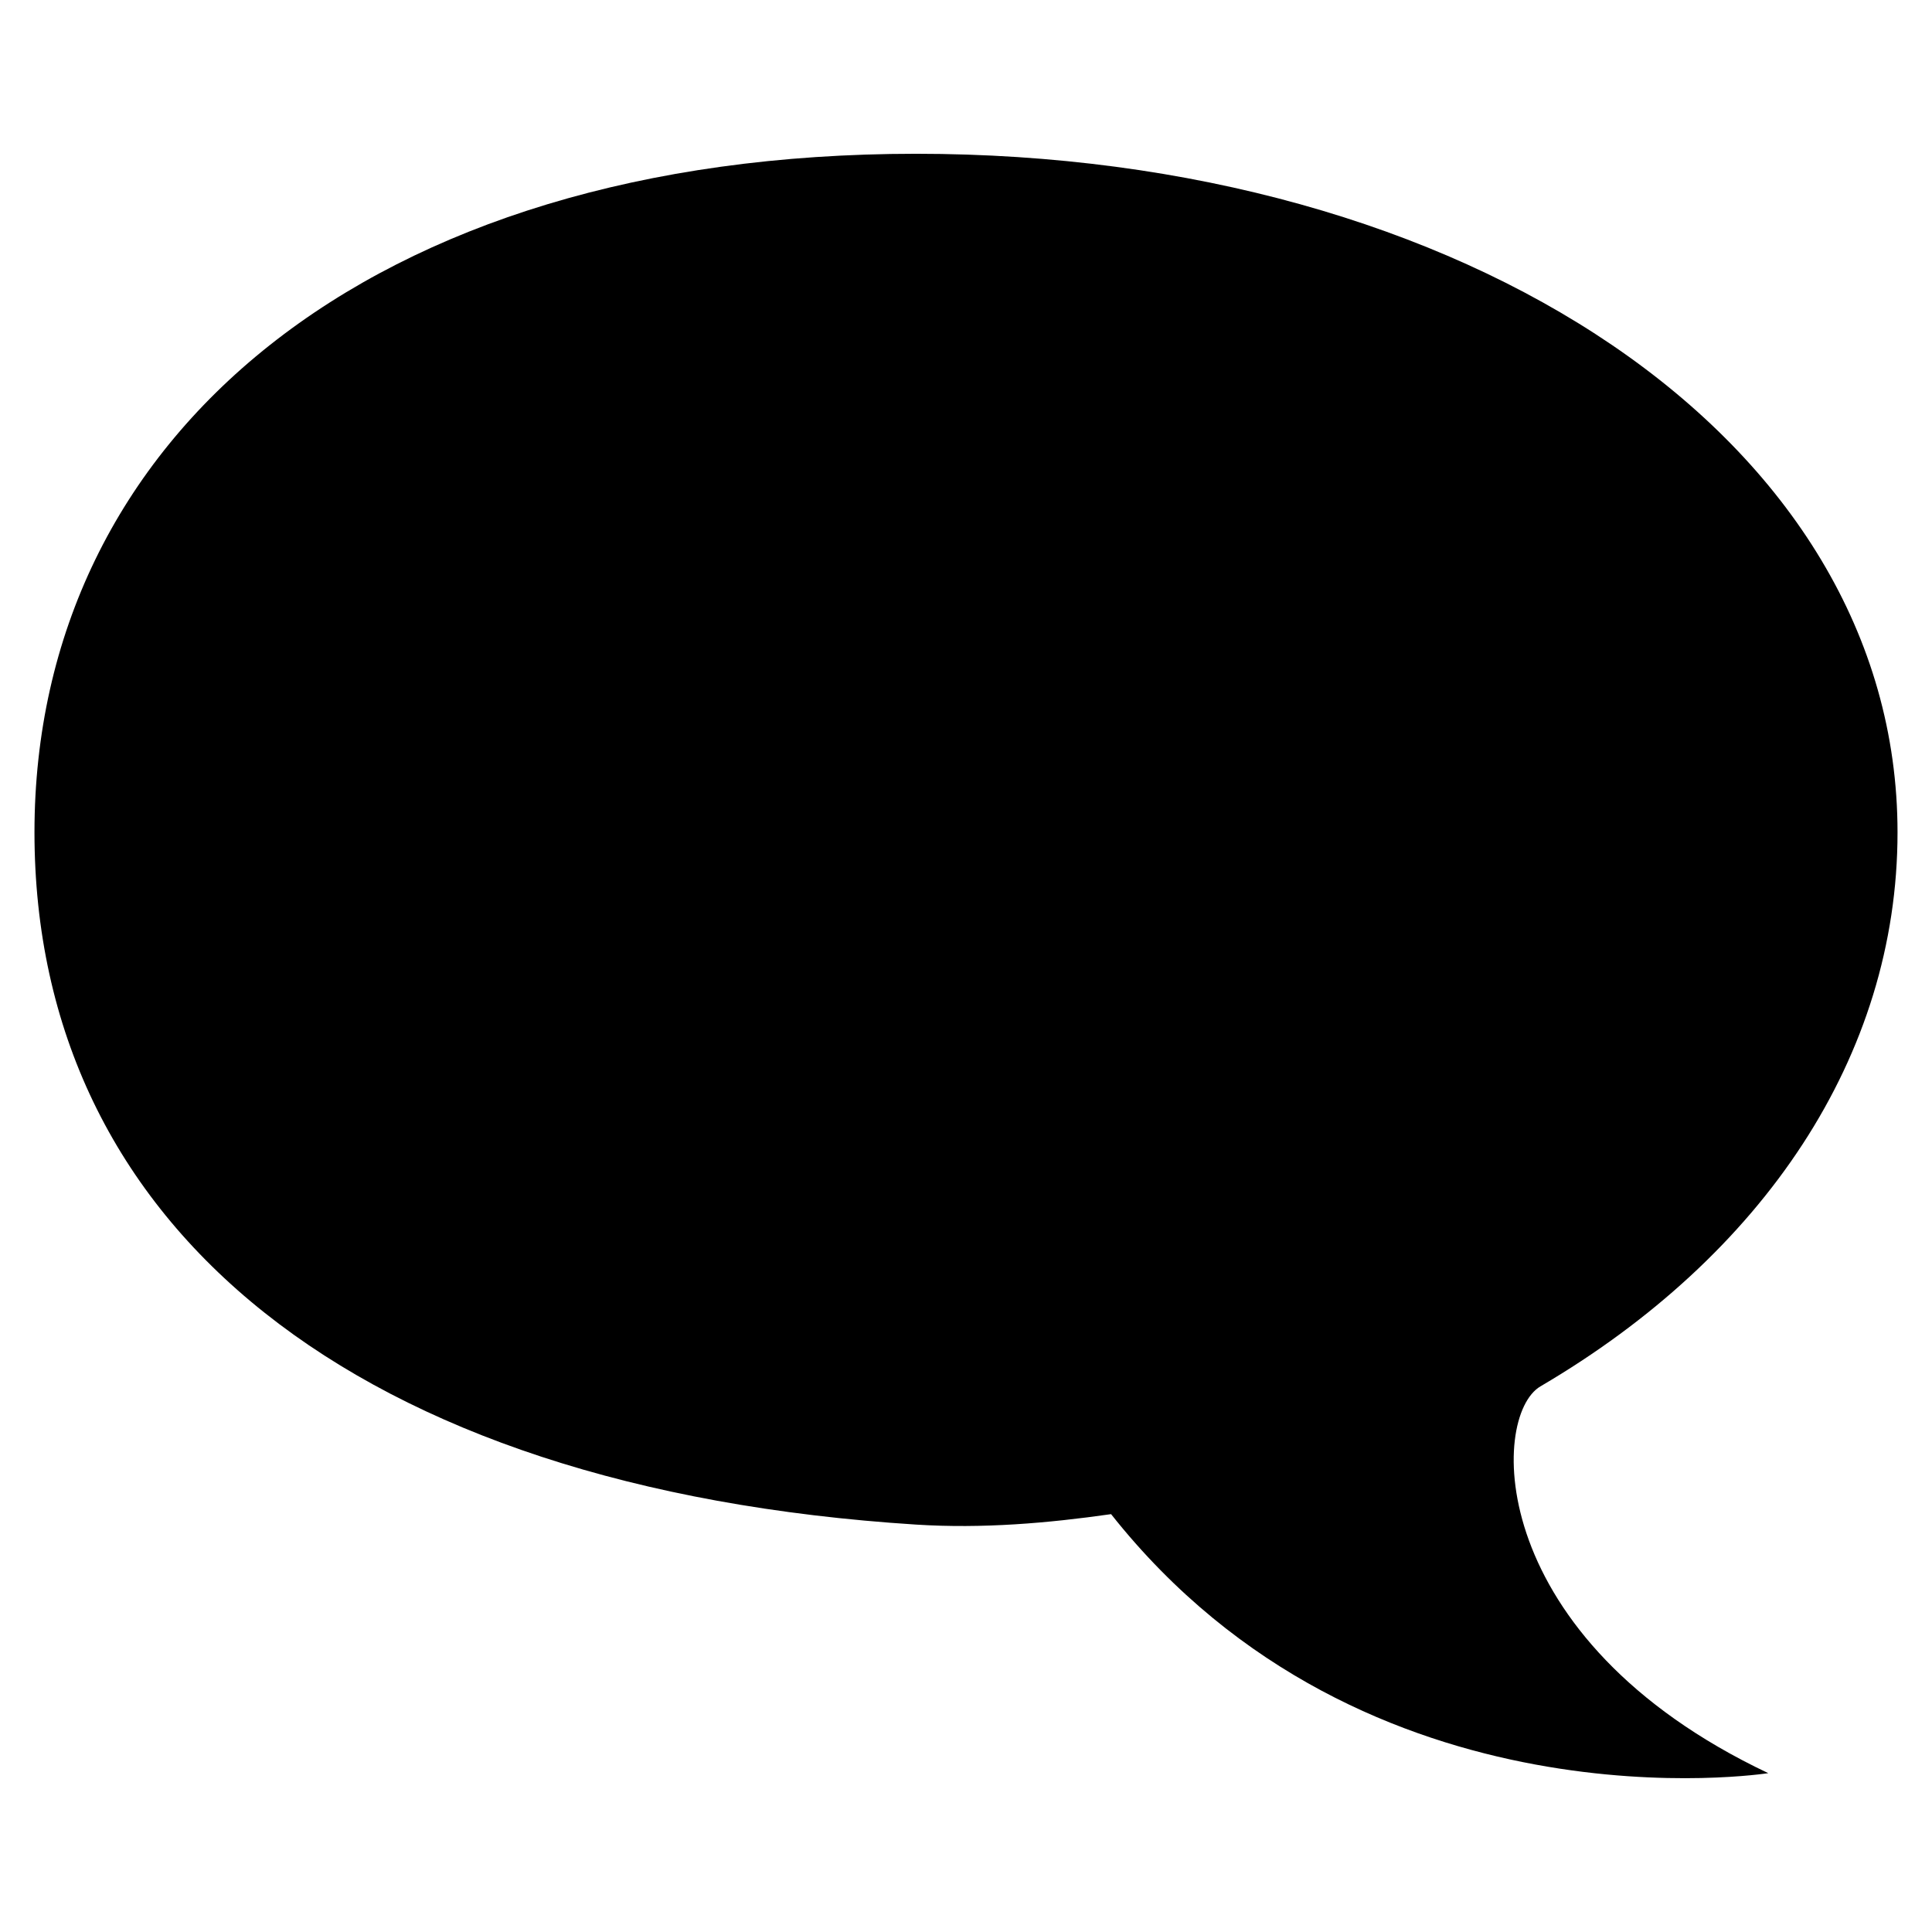 <?xml version="1.0" encoding="utf-8"?>
<!-- Generated by IcoMoon.io -->
<!DOCTYPE svg PUBLIC "-//W3C//DTD SVG 1.1//EN" "http://www.w3.org/Graphics/SVG/1.1/DTD/svg11.dtd">
<svg version="1.1" xmlns="http://www.w3.org/2000/svg" xmlns:xlink="http://www.w3.org/1999/xlink" width="32" height="32" viewBox="0 0 32 32">
<g>
</g>
	<path d="M15.173 2.547c-9.072 0-14.602 4.702-14.602 11.238 0 6.534 5.307 10.874 14.602 11.467 1.104 0.070 2.186-0.024 3.23-0.173 4.226 5.339 10.885 4.29 10.885 4.29-4.702-2.227-4.61-5.914-3.774-6.406 3.698-2.17 5.915-5.474 5.915-9.176 0-6.536-7.186-11.24-16.256-11.24z" fill="#000000"></path>
</svg>
